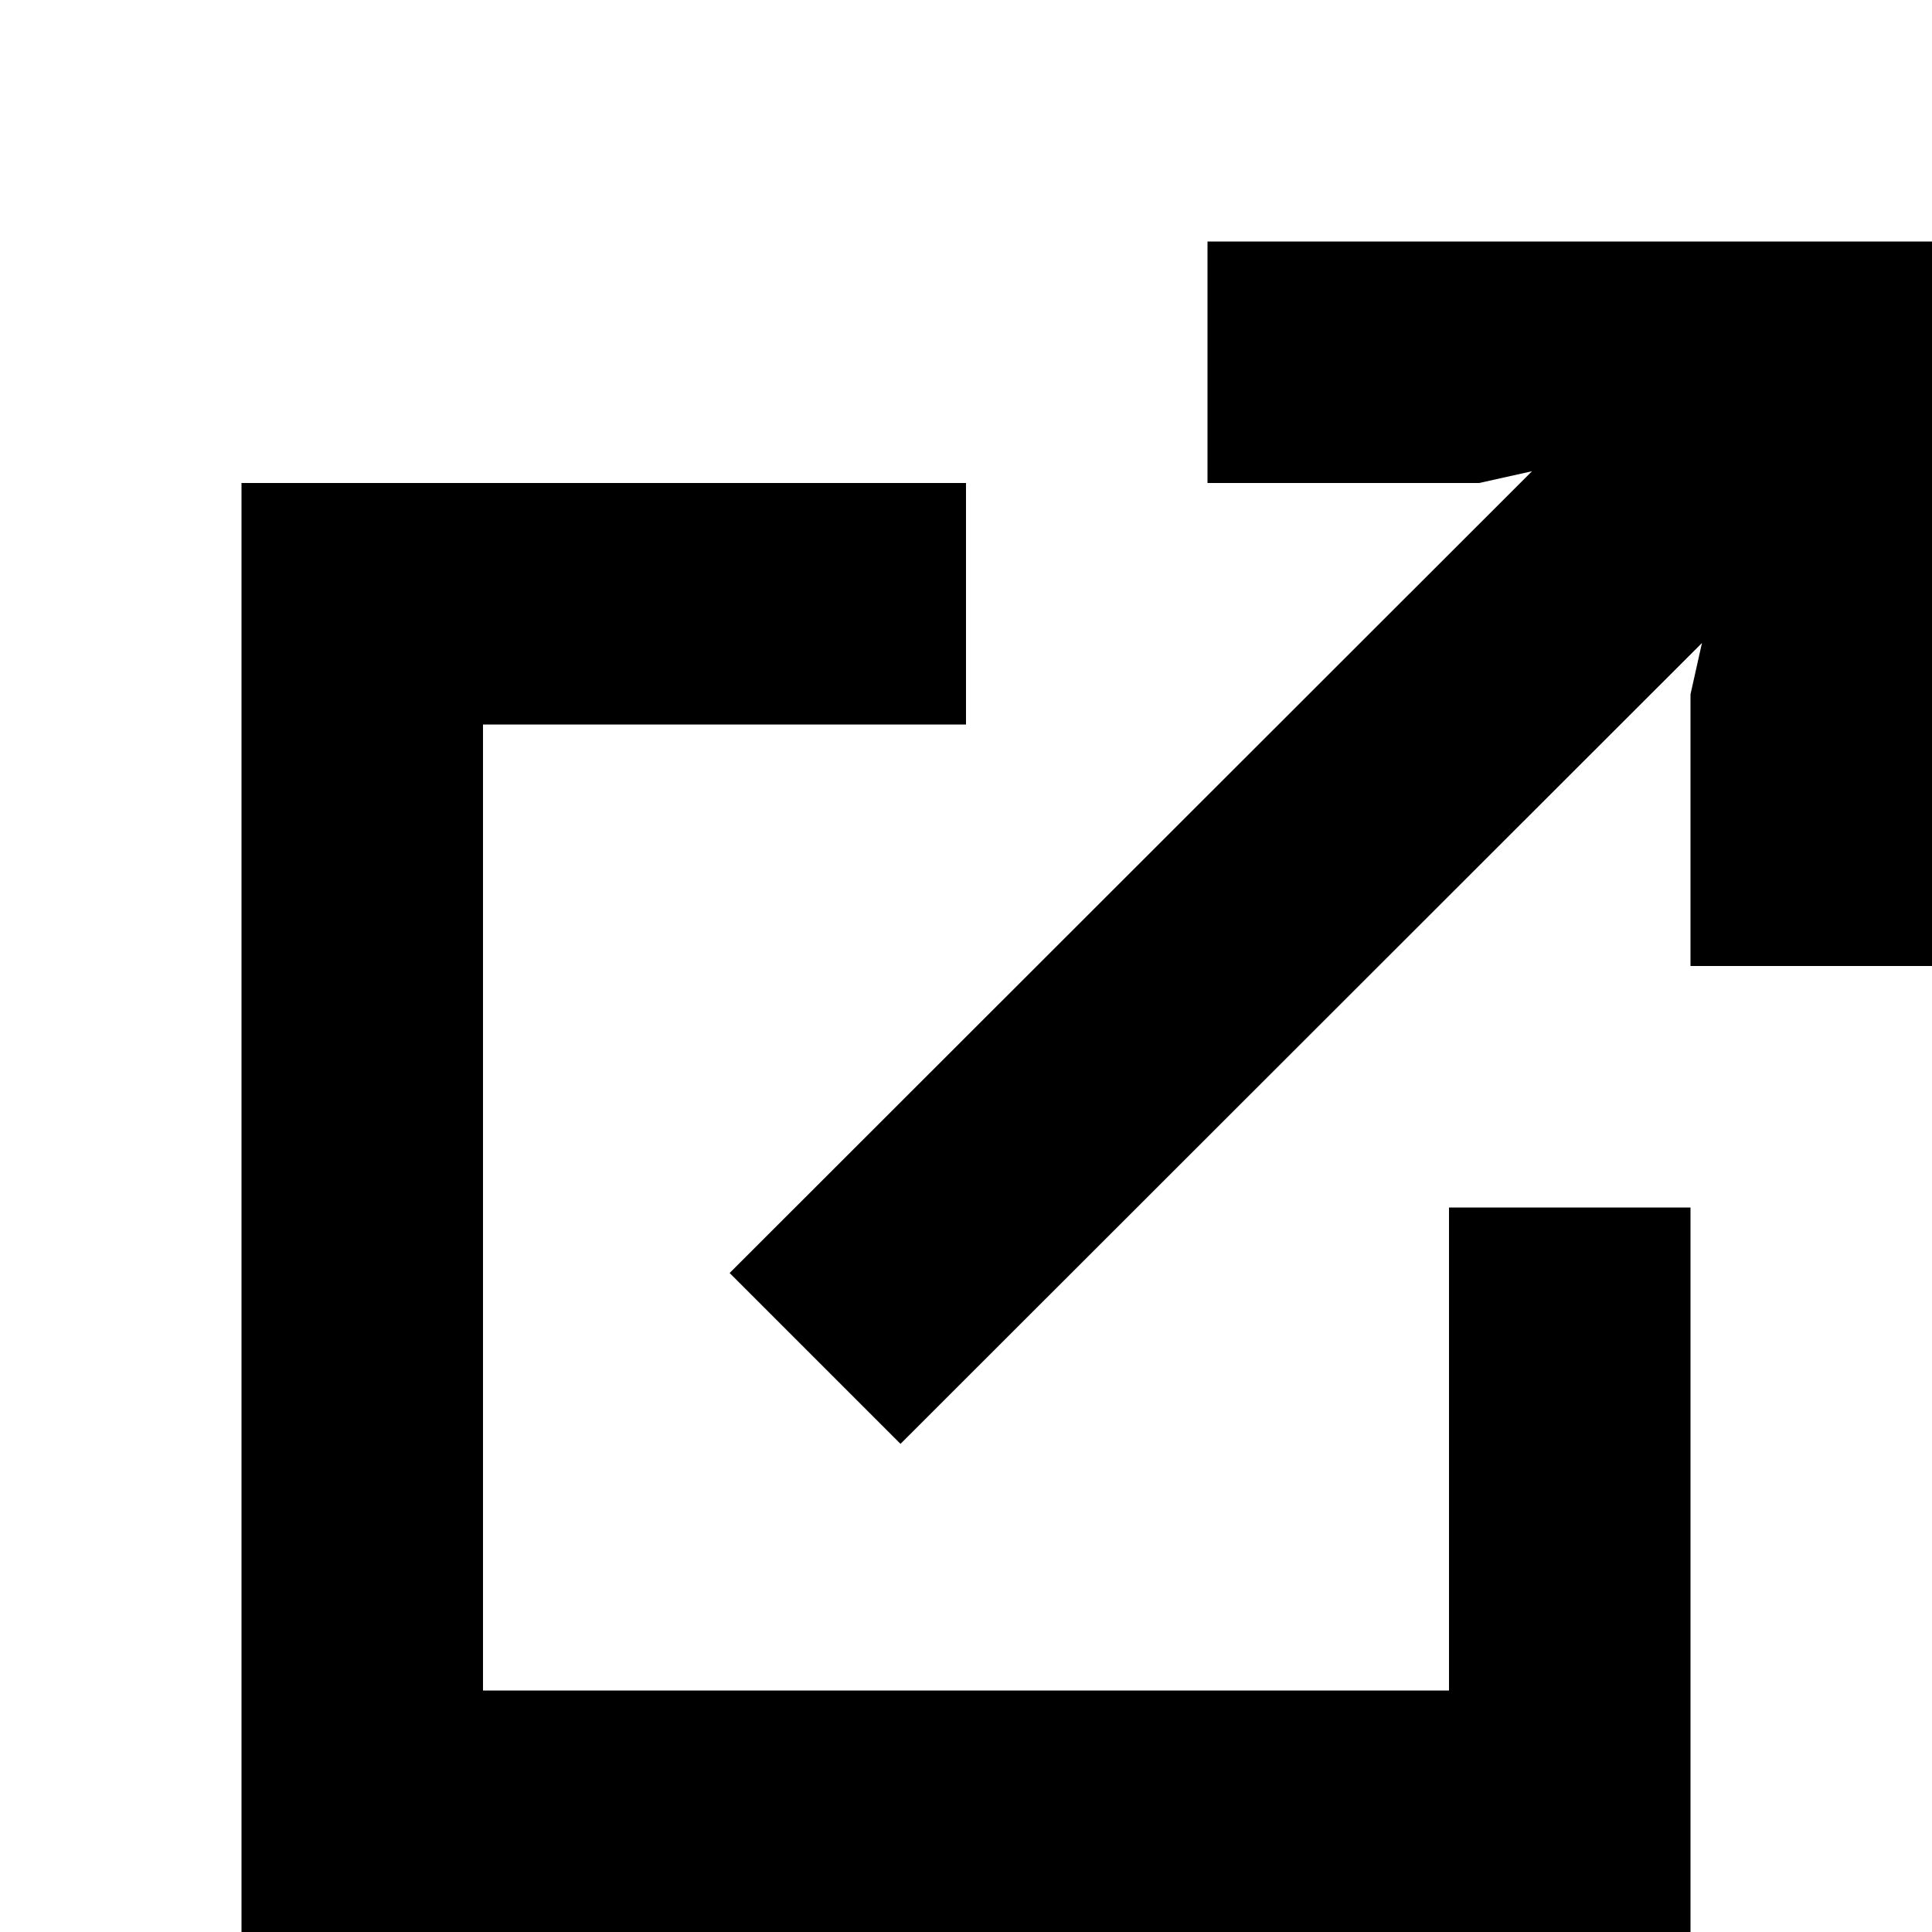 <?xml version="1.0" encoding="UTF-8"?>
<svg width="64px" height="64px" viewBox="0 0 64 64" version="1.1" xmlns="http://www.w3.org/2000/svg" xmlns:xlink="http://www.w3.org/1999/xlink">
    <path d="M32,16 L32,24 L16,24 L16,56 L48,56 L48,40 L56,40 L56,64 L8,64 L8,16 L32,16 Z M64,8 L64,32 L56,32 L56,23 L56.38,21.3 L29.83,47.83 L24.17,42.17 L50.75,15.61 L49,16 L40,16 L40,8 L64,8 Z" fill="#000000"></path>
</svg>